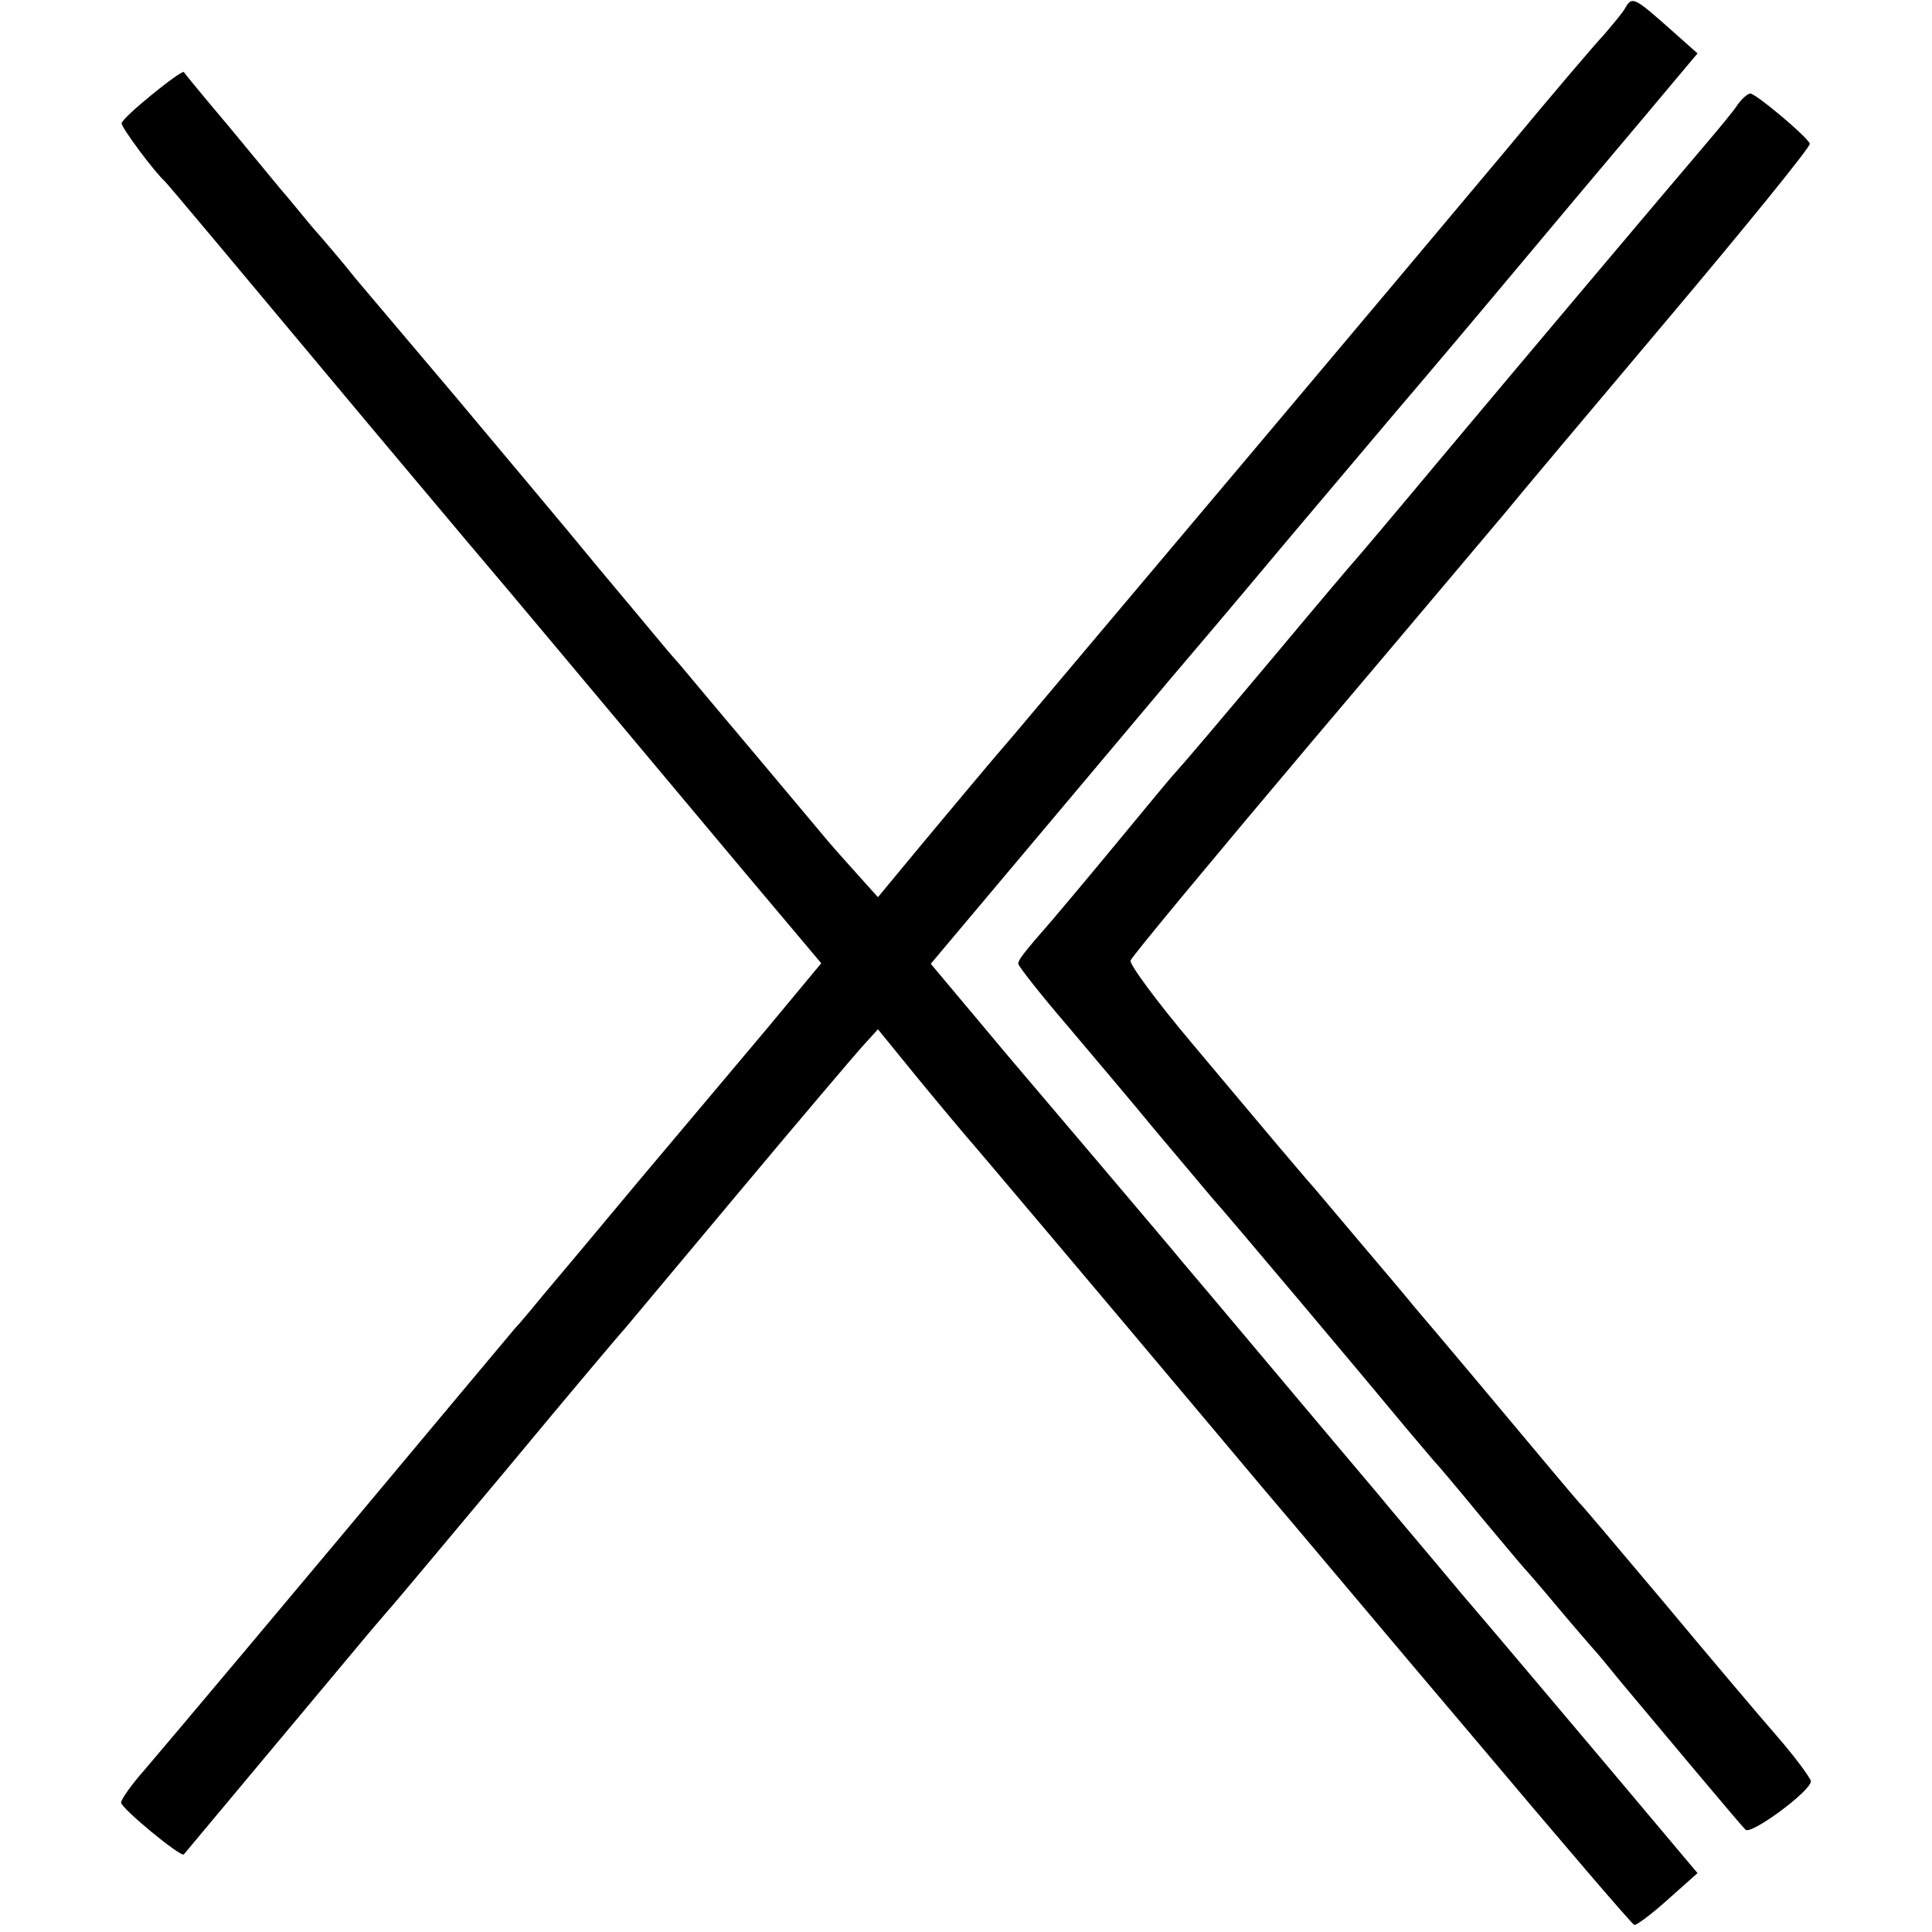 <?xml version="1.0" standalone="no"?>
<!DOCTYPE svg PUBLIC "-//W3C//DTD SVG 20010904//EN"
 "http://www.w3.org/TR/2001/REC-SVG-20010904/DTD/svg10.dtd">
<svg version="1.0" xmlns="http://www.w3.org/2000/svg"
 width="351pt" height="351pt" viewBox="0 0 351 351"
 preserveAspectRatio="xMidYMid meet">
<g transform="translate(0,351) scale(0.1,-0.1)"
fill="#000000" stroke="none">
<path d="M2953 3496 c-4 -8 -22 -29 -38 -48 -17 -18 -98 -113 -180 -212 -253
-302 -625 -743 -893 -1061 -52 -60 -128 -152 -170 -202 l-77 -93 -35 39 c-19
21 -44 49 -55 62 -11 13 -67 80 -125 149 -140 166 -143 171 -155 184 -6 6 -66
79 -135 161 -68 83 -187 224 -263 315 -77 91 -158 187 -181 214 -22 28 -58 70
-80 95 -21 25 -45 55 -55 66 -9 11 -52 63 -95 115 -44 52 -81 97 -82 99 -4 5
-113 -83 -113 -93 -1 -7 59 -88 79 -106 6 -6 131 -155 369 -440 90 -107 182
-217 206 -245 41 -48 153 -182 468 -558 l149 -177 -98 -118 c-54 -64 -159
-189 -234 -278 -74 -89 -153 -183 -175 -209 -22 -27 -44 -53 -50 -59 -5 -6
-68 -81 -139 -166 -263 -315 -491 -586 -533 -635 -24 -27 -43 -54 -43 -60 1
-11 109 -100 114 -94 3 4 297 355 341 408 11 13 25 29 30 35 6 6 102 121 215
256 112 135 209 250 215 256 5 6 98 117 205 245 107 128 209 248 225 266 l30
33 75 -92 c41 -50 80 -96 85 -102 11 -12 250 -295 444 -526 62 -74 132 -157
156 -185 23 -27 169 -201 325 -385 155 -184 285 -336 289 -337 3 -2 31 19 60
45 l55 49 -159 189 c-88 104 -209 248 -270 319 -60 72 -129 153 -151 180 -62
73 -333 396 -358 425 -18 22 -53 63 -152 180 -12 14 -85 100 -163 192 l-140
167 196 233 c108 128 215 256 238 283 24 28 119 140 211 250 93 110 178 211
190 225 12 14 98 115 191 226 92 110 213 254 268 319 l99 118 -54 48 c-60 53
-65 56 -77 35z"/>
<path d="M3157 3320 c-7 -11 -32 -41 -54 -67 -92 -108 -338 -400 -483 -573
-85 -102 -157 -187 -160 -190 -3 -3 -64 -75 -135 -160 -121 -144 -165 -196
-190 -224 -6 -6 -53 -63 -105 -126 -52 -63 -105 -126 -117 -140 -56 -64 -63
-74 -63 -81 0 -4 39 -54 88 -111 48 -57 121 -143 162 -193 41 -49 87 -103 101
-120 29 -32 288 -340 354 -420 22 -26 45 -53 50 -59 6 -6 44 -51 85 -101 41
-49 77 -92 80 -95 3 -3 30 -34 60 -70 30 -36 60 -70 65 -76 6 -6 28 -33 50
-60 56 -67 215 -257 226 -268 9 -11 119 70 119 88 -1 6 -28 43 -61 81 -34 39
-127 149 -207 245 -81 96 -149 177 -153 180 -3 3 -67 79 -143 170 -76 91 -148
176 -160 190 -11 14 -57 68 -101 120 -44 52 -84 100 -90 106 -5 6 -28 33 -51
60 -23 27 -94 112 -158 188 -64 76 -115 145 -112 151 2 7 150 185 328 396 178
210 336 398 353 418 16 20 148 177 293 349 145 172 262 316 260 321 -5 13 -98
91 -108 91 -5 0 -15 -9 -23 -20z"/>
</g>
</svg>
